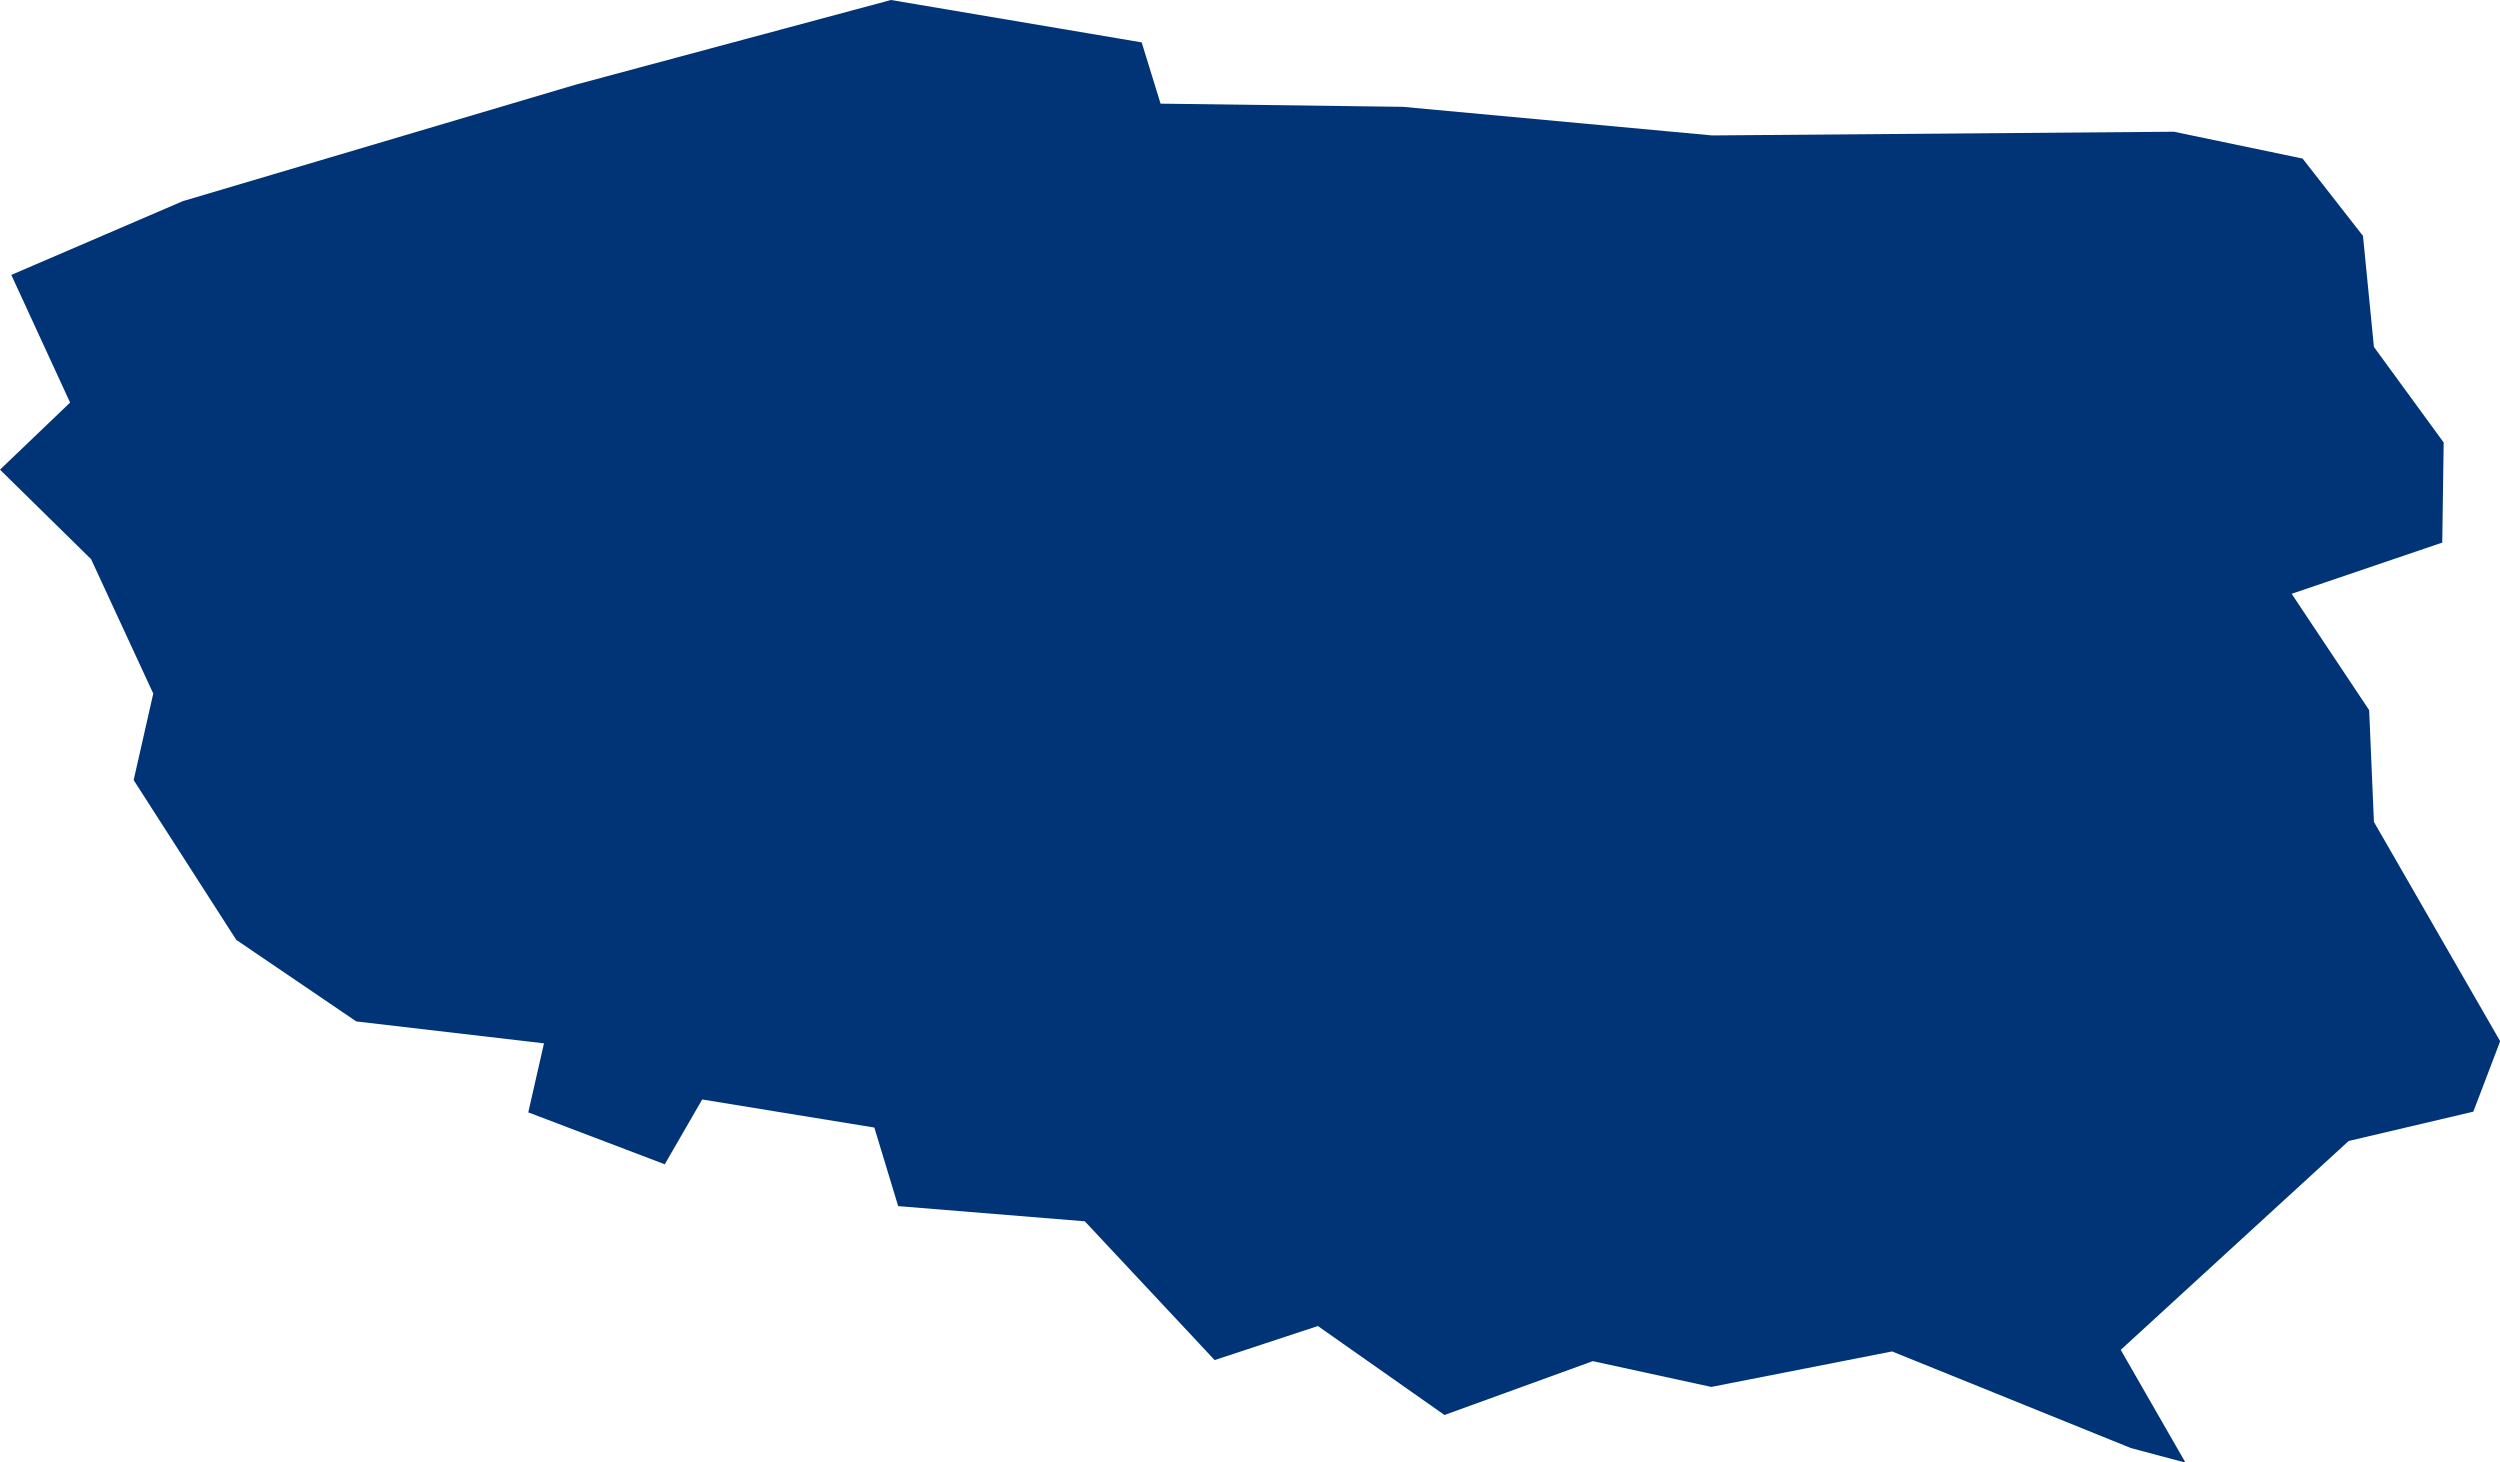 <?xml version="1.0" encoding="UTF-8" standalone="no"?>
<svg
   xmlns:dc="http://purl.org/dc/elements/1.1/"
   xmlns:cc="http://creativecommons.org/ns#"
   xmlns:rdf="http://www.w3.org/1999/02/22-rdf-syntax-ns#"
   xmlns:svg="http://www.w3.org/2000/svg"
   xmlns="http://www.w3.org/2000/svg"
   xmlns:sodipodi="http://sodipodi.sourceforge.net/DTD/sodipodi-0.dtd"
   xmlns:inkscape="http://www.inkscape.org/namespaces/inkscape"
   id="svg2"
   version="1.1"
   inkscape:version="0.91 r13725"
   sodipodi:docname="POL.svg"
   width="14.159"
   height="8.283">
  <defs
     id="defs8" />
  <sodipodi:namedview
     pagecolor="#ffffff"
     bordercolor="#666666"
     borderopacity="1"
     objecttolerance="10"
     gridtolerance="10"
     guidetolerance="10"
     inkscape:pageopacity="0"
     inkscape:pageshadow="2"
     inkscape:window-width="480"
     inkscape:window-height="419"
     id="namedview6"
     showgrid="false"
     inkscape:zoom="2.36"
     inkscape:cx="-98.017097"
     inkscape:cy="8.2721489"
     inkscape:window-x="0"
     inkscape:window-y="0"
     inkscape:window-maximized="0"
     inkscape:current-layer="svg2" />
  <path
     d="m 1.34,5.326 -0.583,-0.908 0.111,-0.49 -0.352,-0.761 L 3.3077767e-6,2.66 0.397,2.28 0.064,1.557 1.036,1.139 3.255,0.481 5.046,3.6026012e-7 6.466,0.24 l 0.107,0.347 1.372,0.018 1.752,0.162 2.615,-0.021 0.729,0.152 0.342,0.438 0.062,0.629 0.395,0.541 -0.008,0.567 -0.853,0.29 0.439,0.659 0.027,0.633 0.715,1.242 -0.152,0.399 -0.706,0.166 -1.291,1.183 0.367,0.639 -0.31,-0.083 -1.352,-0.547 -1.024,0.201 -0.671,-0.146 -0.84,0.305 -0.717,-0.504 -0.585,0.193 -0.08,-0.086 -0.655,-0.7 -1.057,-0.086 -0.135,-0.445 -0.975,-0.159 -0.212,0.367 -0.773,-0.294 0.089,-0.391 -1.063,-0.124 -0.674,-0.458 z"
     style="fill:#003476"
     id="path4"
     inkscape:connector-curvature="0" />
</svg>
